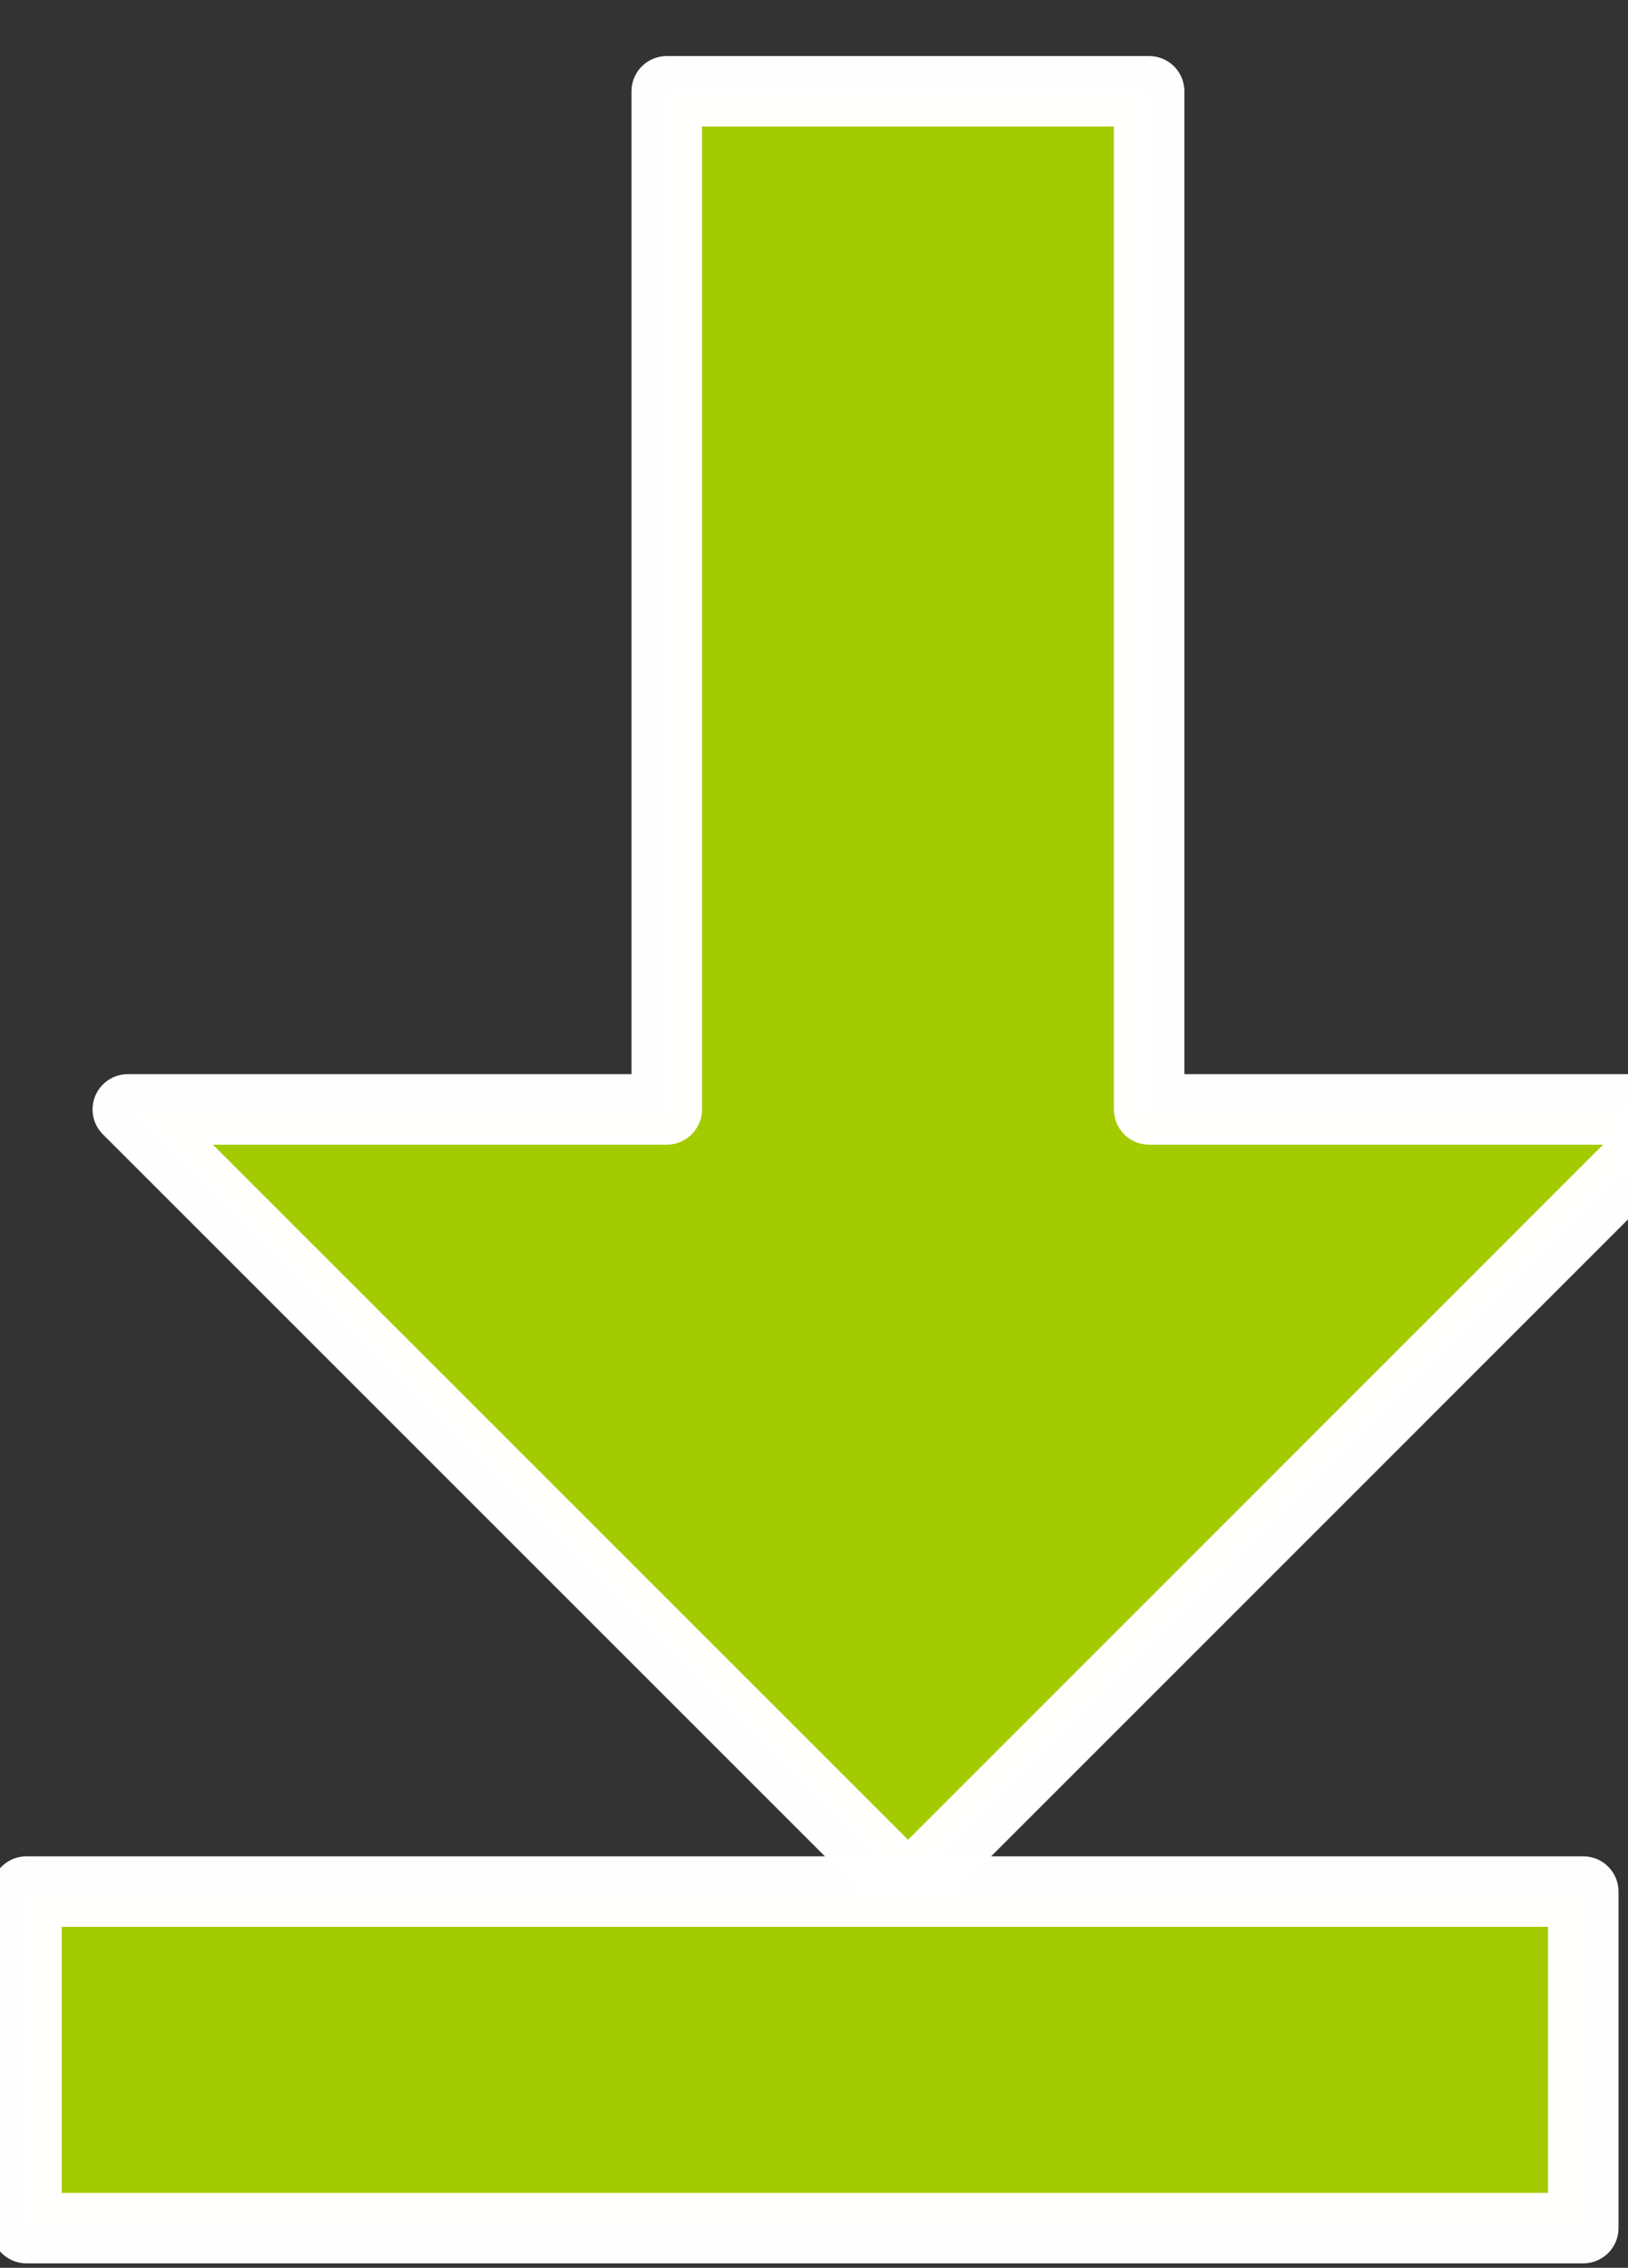 <?xml version="1.0" encoding="UTF-8" standalone="no"?>
<!-- Created with Inkscape (http://www.inkscape.org/) -->

<svg xmlns:dc="http://purl.org/dc/elements/1.1/" xmlns:cc="http://creativecommons.org/ns#" xmlns:rdf="http://www.w3.org/1999/02/22-rdf-syntax-ns#" xmlns:svg="http://www.w3.org/2000/svg" xmlns="http://www.w3.org/2000/svg" xmlns:sodipodi="http://sodipodi.sourceforge.net/DTD/sodipodi-0.dtd" xmlns:inkscape="http://www.inkscape.org/namespaces/inkscape" width="6.121mm" height="8.527mm" viewBox="0 0 6.121 8.527" version="1.1" id="svg1586" inkscape:version="0.92.5 (2060ec1f9f, 2020-04-08)" sodipodi:docname="uloz.svg">
  <rect x="0" y="0" width="6.121" height="8.527" fill="#333333" stroke="none"/>
  <defs id="defs1580"></defs>
  <sodipodi:namedview id="base" pagecolor="#ffffff" bordercolor="#666666" borderopacity="1.0" inkscape:pageopacity="0.0" inkscape:pageshadow="2" inkscape:zoom="0.35" inkscape:cx="-657.00412" inkscape:cy="233.25634" inkscape:document-units="mm" inkscape:current-layer="layer1" showgrid="false" fit-margin-top="0" fit-margin-left="0" fit-margin-right="0" fit-margin-bottom="0" inkscape:window-width="1920" inkscape:window-height="1004" inkscape:window-x="1280" inkscape:window-y="0" inkscape:window-maximized="1"></sodipodi:namedview>
  <g inkscape:label="Vrstva 1" inkscape:groupmode="layer" id="layer1" transform="translate(-135.279,-202.022)">
    <g id="g2313" transform="matrix(1.109,0,0,1.109,19.427,151.198)">
      <path style="opacity: 1; fill: #a3cb00; fill-opacity: 1; stroke: #fff; stroke-width: 1px; stroke-linejoin: round; stroke-miterlimit: 4; stroke-dasharray: none; stroke-dashoffset: 0; stroke-opacity: .995" d="m 710.07,413.637 v 14.443 h -7.645 l 11.068,11.068 11.066,-11.068 h -7.646 v -14.443 z" transform="matrix(0.239,0,0,0.239,-62.981,-52.721)" id="rect2309" inkscape:connector-curvature="0"></path>
      <rect style="opacity: 1; fill: #a3cb00; fill-opacity: 1; stroke: #fff; stroke-width: .239px; stroke-linejoin: round; stroke-miterlimit: 4; stroke-dasharray: none; stroke-dashoffset: 0; stroke-opacity: .995" id="rect2320" width="5.278" height="1.141" x="104.555" y="52.242"></rect>
    </g>
  </g>
</svg>
